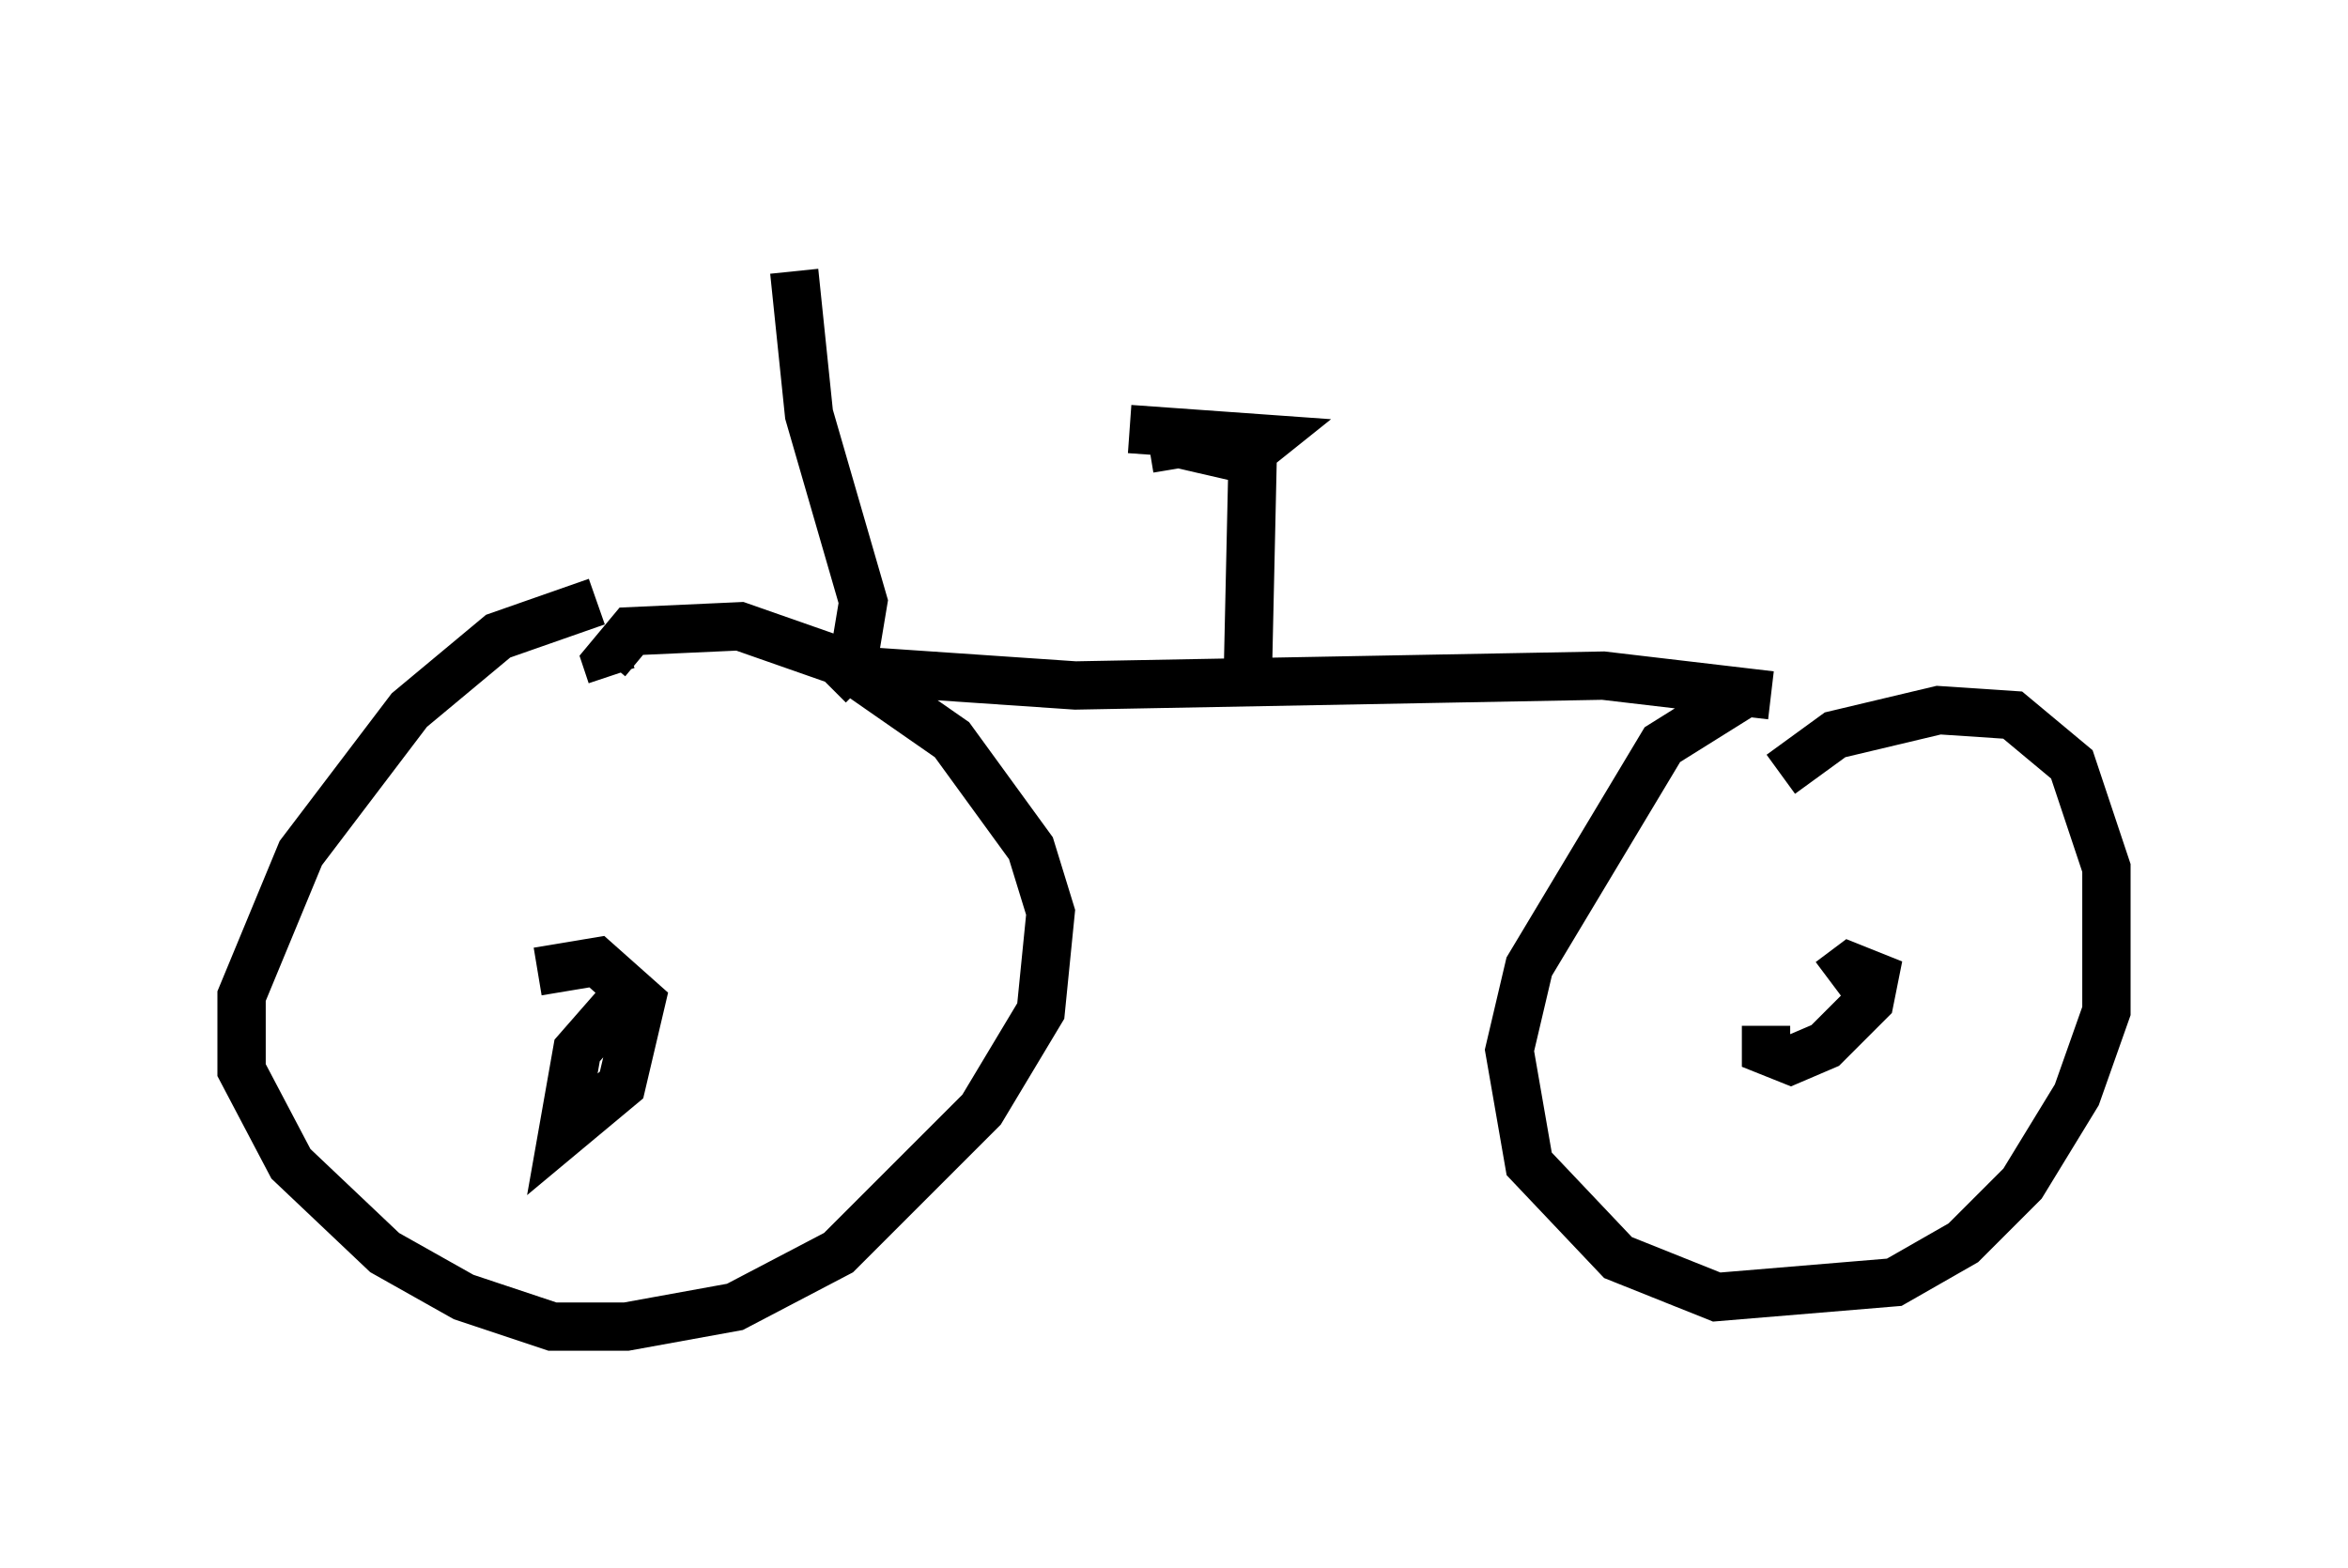 <?xml version="1.0" encoding="utf-8" ?>
<svg baseProfile="full" height="32.459" version="1.1" width="48.588" xmlns="http://www.w3.org/2000/svg" xmlns:ev="http://www.w3.org/2001/xml-events" xmlns:xlink="http://www.w3.org/1999/xlink"><defs /><rect fill="white" height="32.459" width="48.588" x="0" y="0" /><path d="M13.371, 12.963 m-1.021, -0.51 l-2.042, 0.715 -1.838, 1.531 l-2.246, 2.96 -1.225, 2.96 l0.0, 1.531 1.021, 1.94 l1.94, 1.838 1.633, 0.919 l1.838, 0.613 1.531, 0.0 l2.246, -0.408 2.144, -1.123 l2.96, -2.96 1.225, -2.042 l0.204, -2.042 -0.408, -1.327 l-1.633, -2.246 -2.348, -1.633 l-2.042, -0.715 -2.246, 0.102 l-0.51, 0.613 0.102, 0.306 m23.377, 0.408 l-1.633, 1.021 -2.756, 4.594 l-0.408, 1.735 0.408, 2.348 l1.838, 1.94 2.042, 0.817 l3.675, -0.306 1.429, -0.817 l1.225, -1.225 1.123, -1.838 l0.613, -1.735 0.0, -2.96 l-0.715, -2.144 -1.225, -1.021 l-1.531, -0.102 -2.144, 0.51 l-1.123, 0.817 m-0.306, 5.206 l0.0, 0.51 0.51, 0.204 l0.715, -0.306 0.919, -0.919 l0.102, -0.51 -0.51, -0.204 l-0.408, 0.306 m-24.602, 1.021 l-0.613, -0.408 -0.715, 0.817 l-0.306, 1.735 1.225, -1.021 l0.408, -1.735 -0.919, -0.817 l-1.225, 0.204 m6.635, -6.227 l4.492, 0.306 10.923, -0.204 l3.471, 0.408 m-10.719, -5.206 l-0.102, 4.594 m-2.45, -4.9 l2.858, 0.204 -0.51, 0.408 l-1.327, -0.306 0.613, -0.102 l-1.225, 0.204 m-6.635, 4.9 l0.51, -0.51 0.204, -1.225 l-1.123, -3.879 -0.306, -2.96 m0.715, -0.613 l0.0, 0.0 " fill="none" stroke="black" stroke-width="1" /></svg>